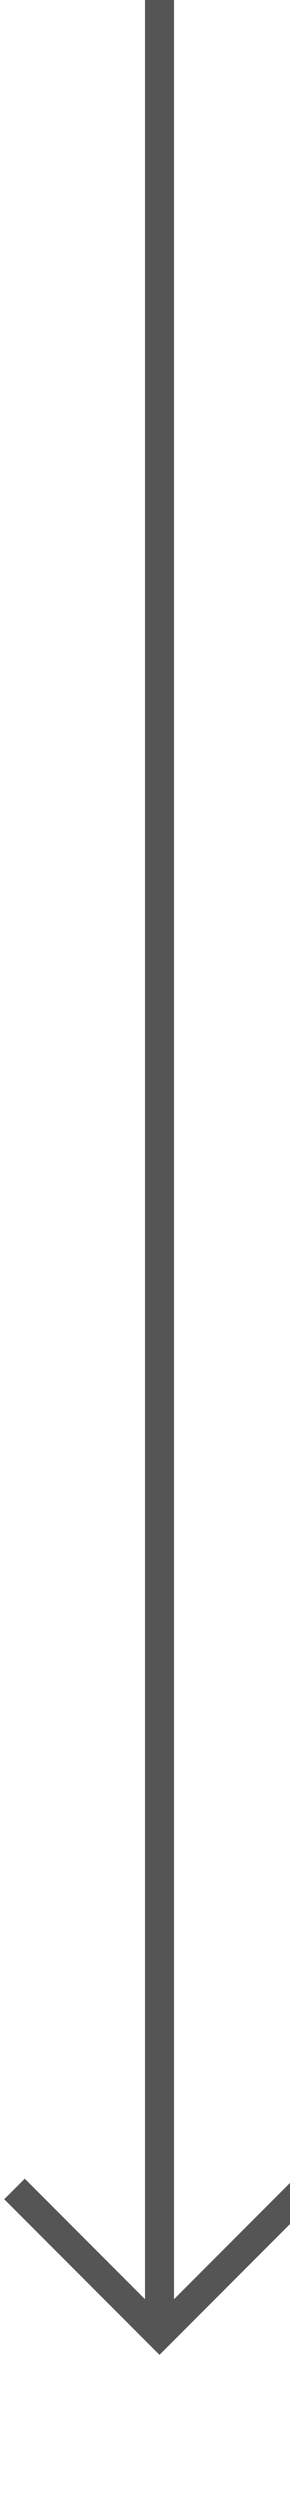 ﻿<?xml version="1.0" encoding="utf-8"?>
<svg version="1.1" xmlns:xlink="http://www.w3.org/1999/xlink" width="10px" height="86px" preserveAspectRatio="xMidYMin meet" viewBox="779 1527  8 86" xmlns="http://www.w3.org/2000/svg">
  <path d="M 783.5 1527  L 783.5 1607  " stroke-width="1" stroke="#555555" fill="none" />
  <path d="M 788.146 1601.946  L 783.5 1606.593  L 778.854 1601.946  L 778.146 1602.654  L 783.146 1607.654  L 783.5 1608.007  L 783.854 1607.654  L 788.854 1602.654  L 788.146 1601.946  Z " fill-rule="nonzero" fill="#555555" stroke="none" />
</svg>